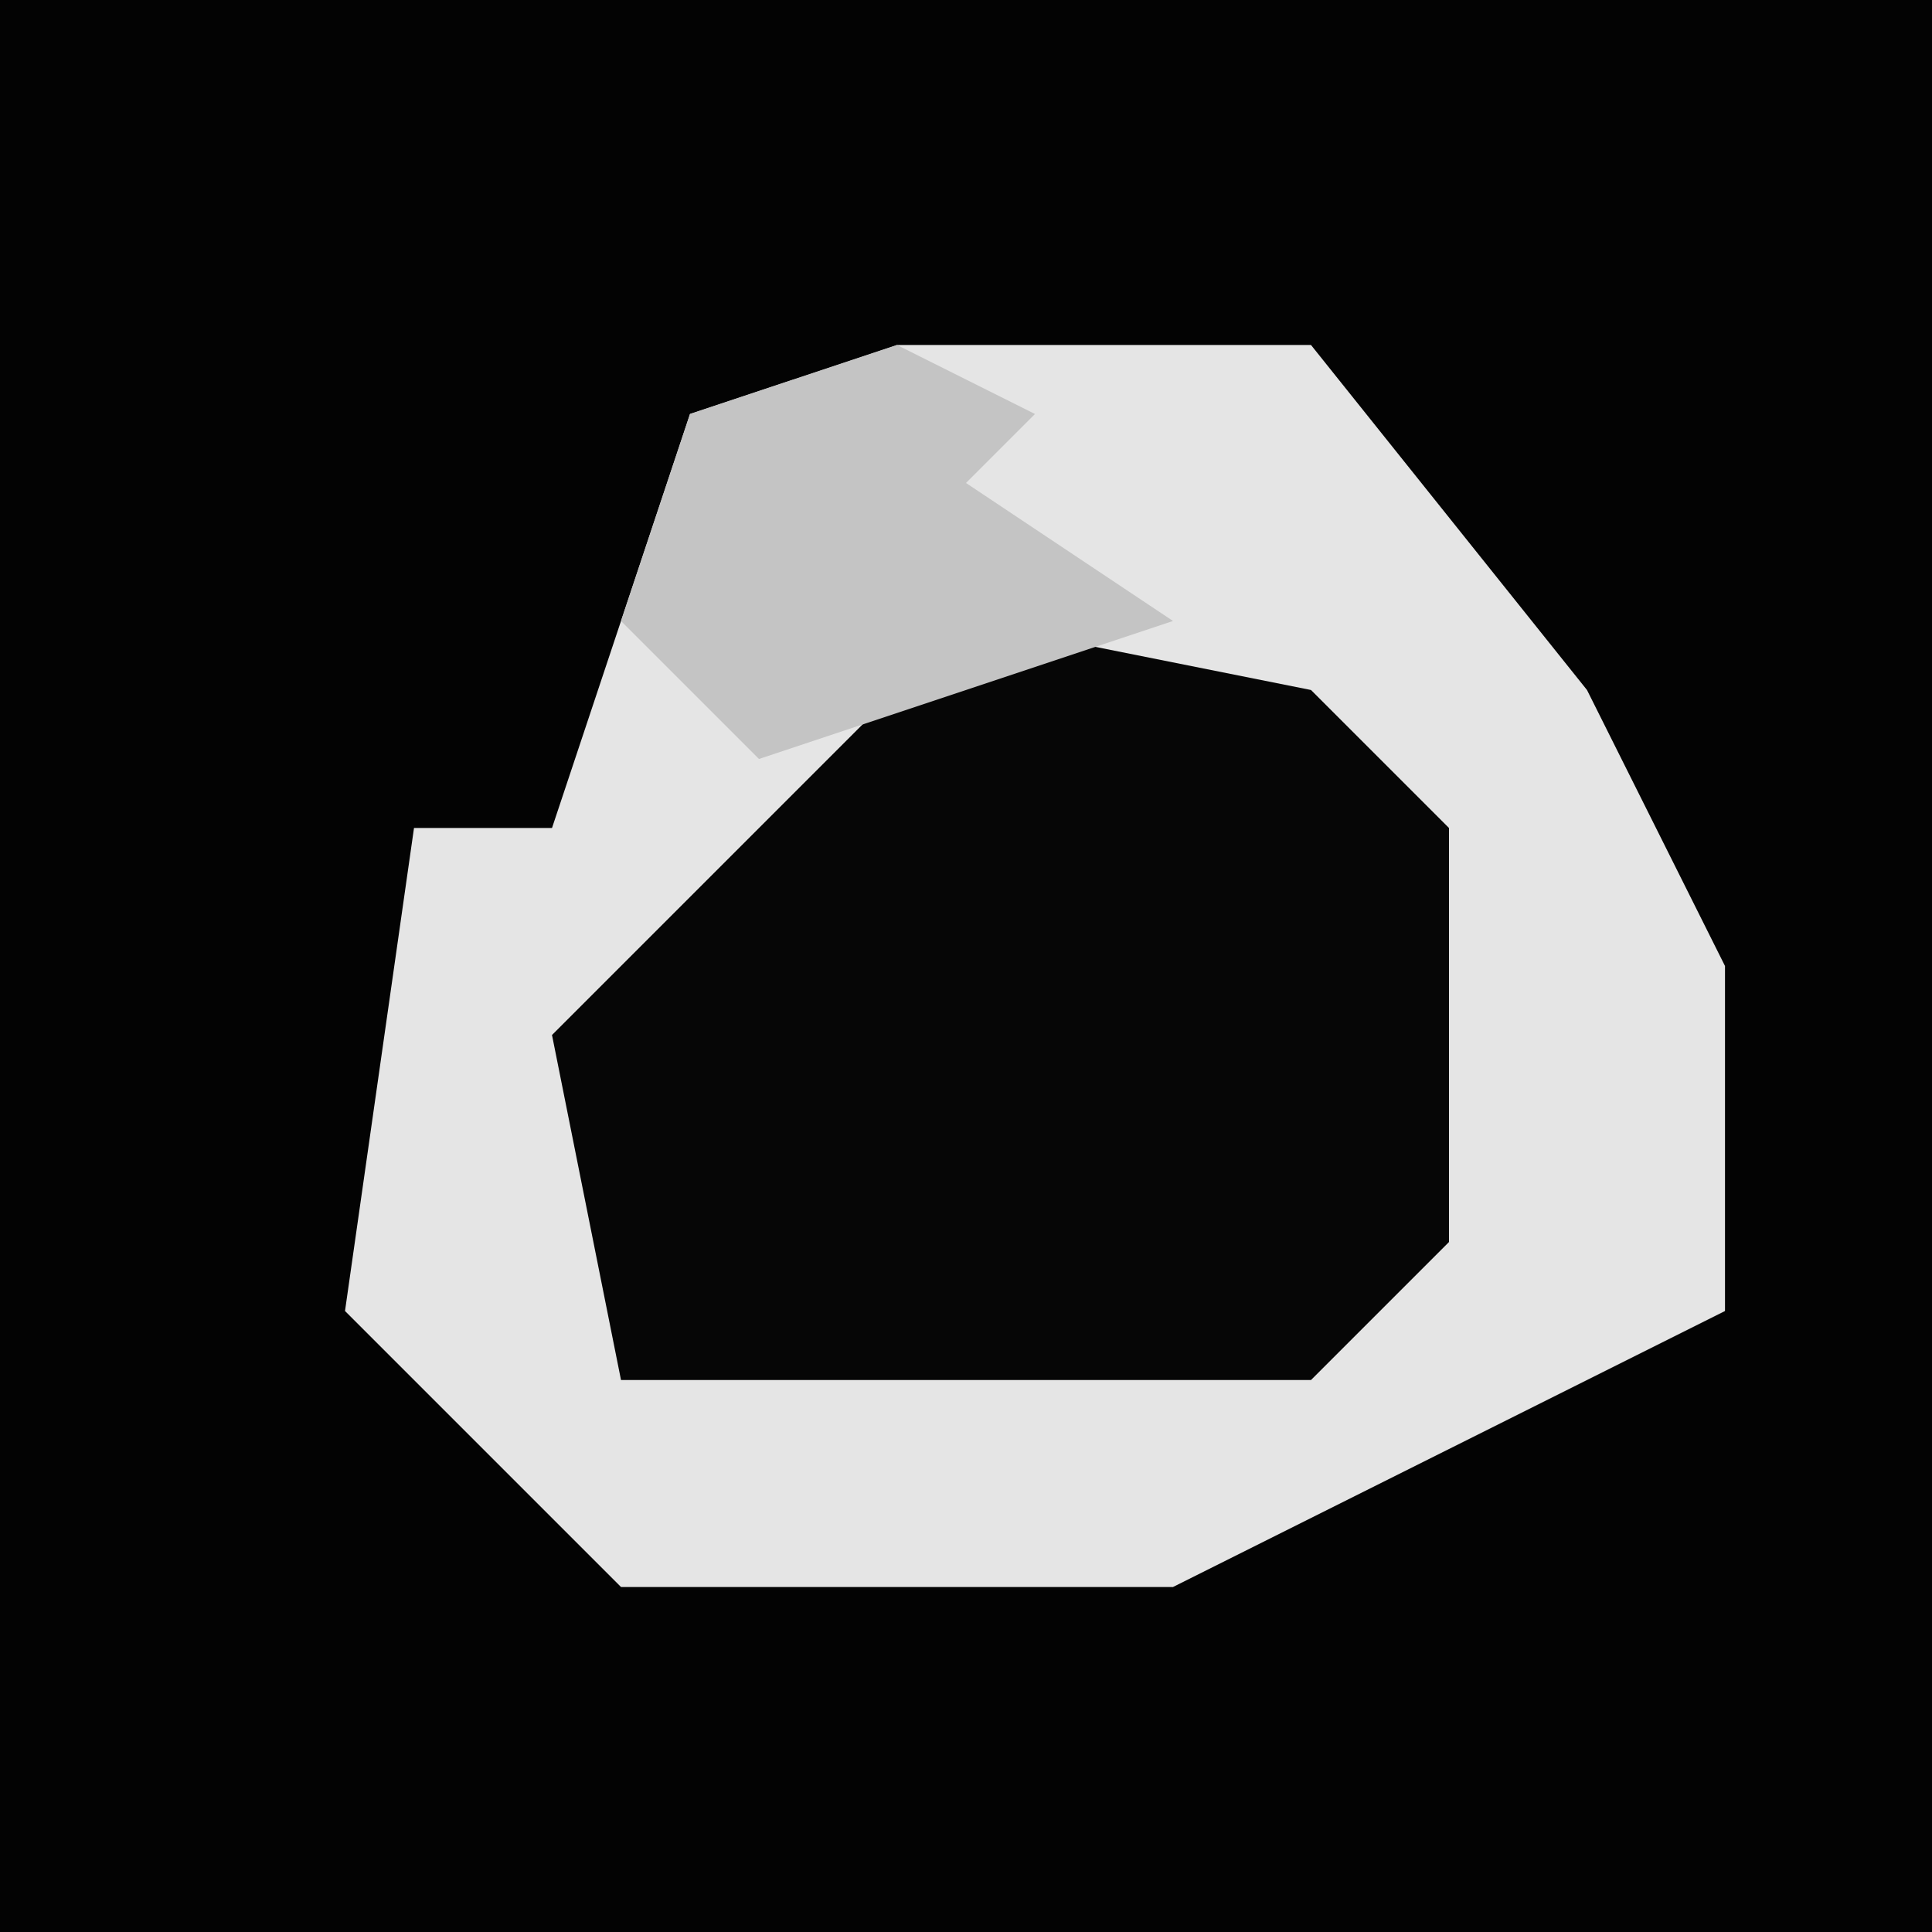 <?xml version="1.0" encoding="UTF-8"?>
<svg version="1.1" xmlns="http://www.w3.org/2000/svg" width="28" height="28">
<path d="M0,0 L28,0 L28,28 L0,28 Z " fill="#030303" transform="translate(0,0)"/>
<path d="M0,0 L6,0 L10,5 L12,9 L12,14 L4,18 L-4,18 L-8,14 L-7,7 L-5,7 L-3,1 Z " fill="#E5E5E5" transform="translate(13,5)"/>
<path d="M0,0 L5,1 L7,3 L7,9 L5,11 L-5,11 L-6,6 L-1,1 Z " fill="#060606" transform="translate(14,9)"/>
<path d="M0,0 L2,1 L1,2 L4,4 L-2,6 L-4,4 L-3,1 Z " fill="#C4C4C4" transform="translate(13,5)"/>
</svg>

